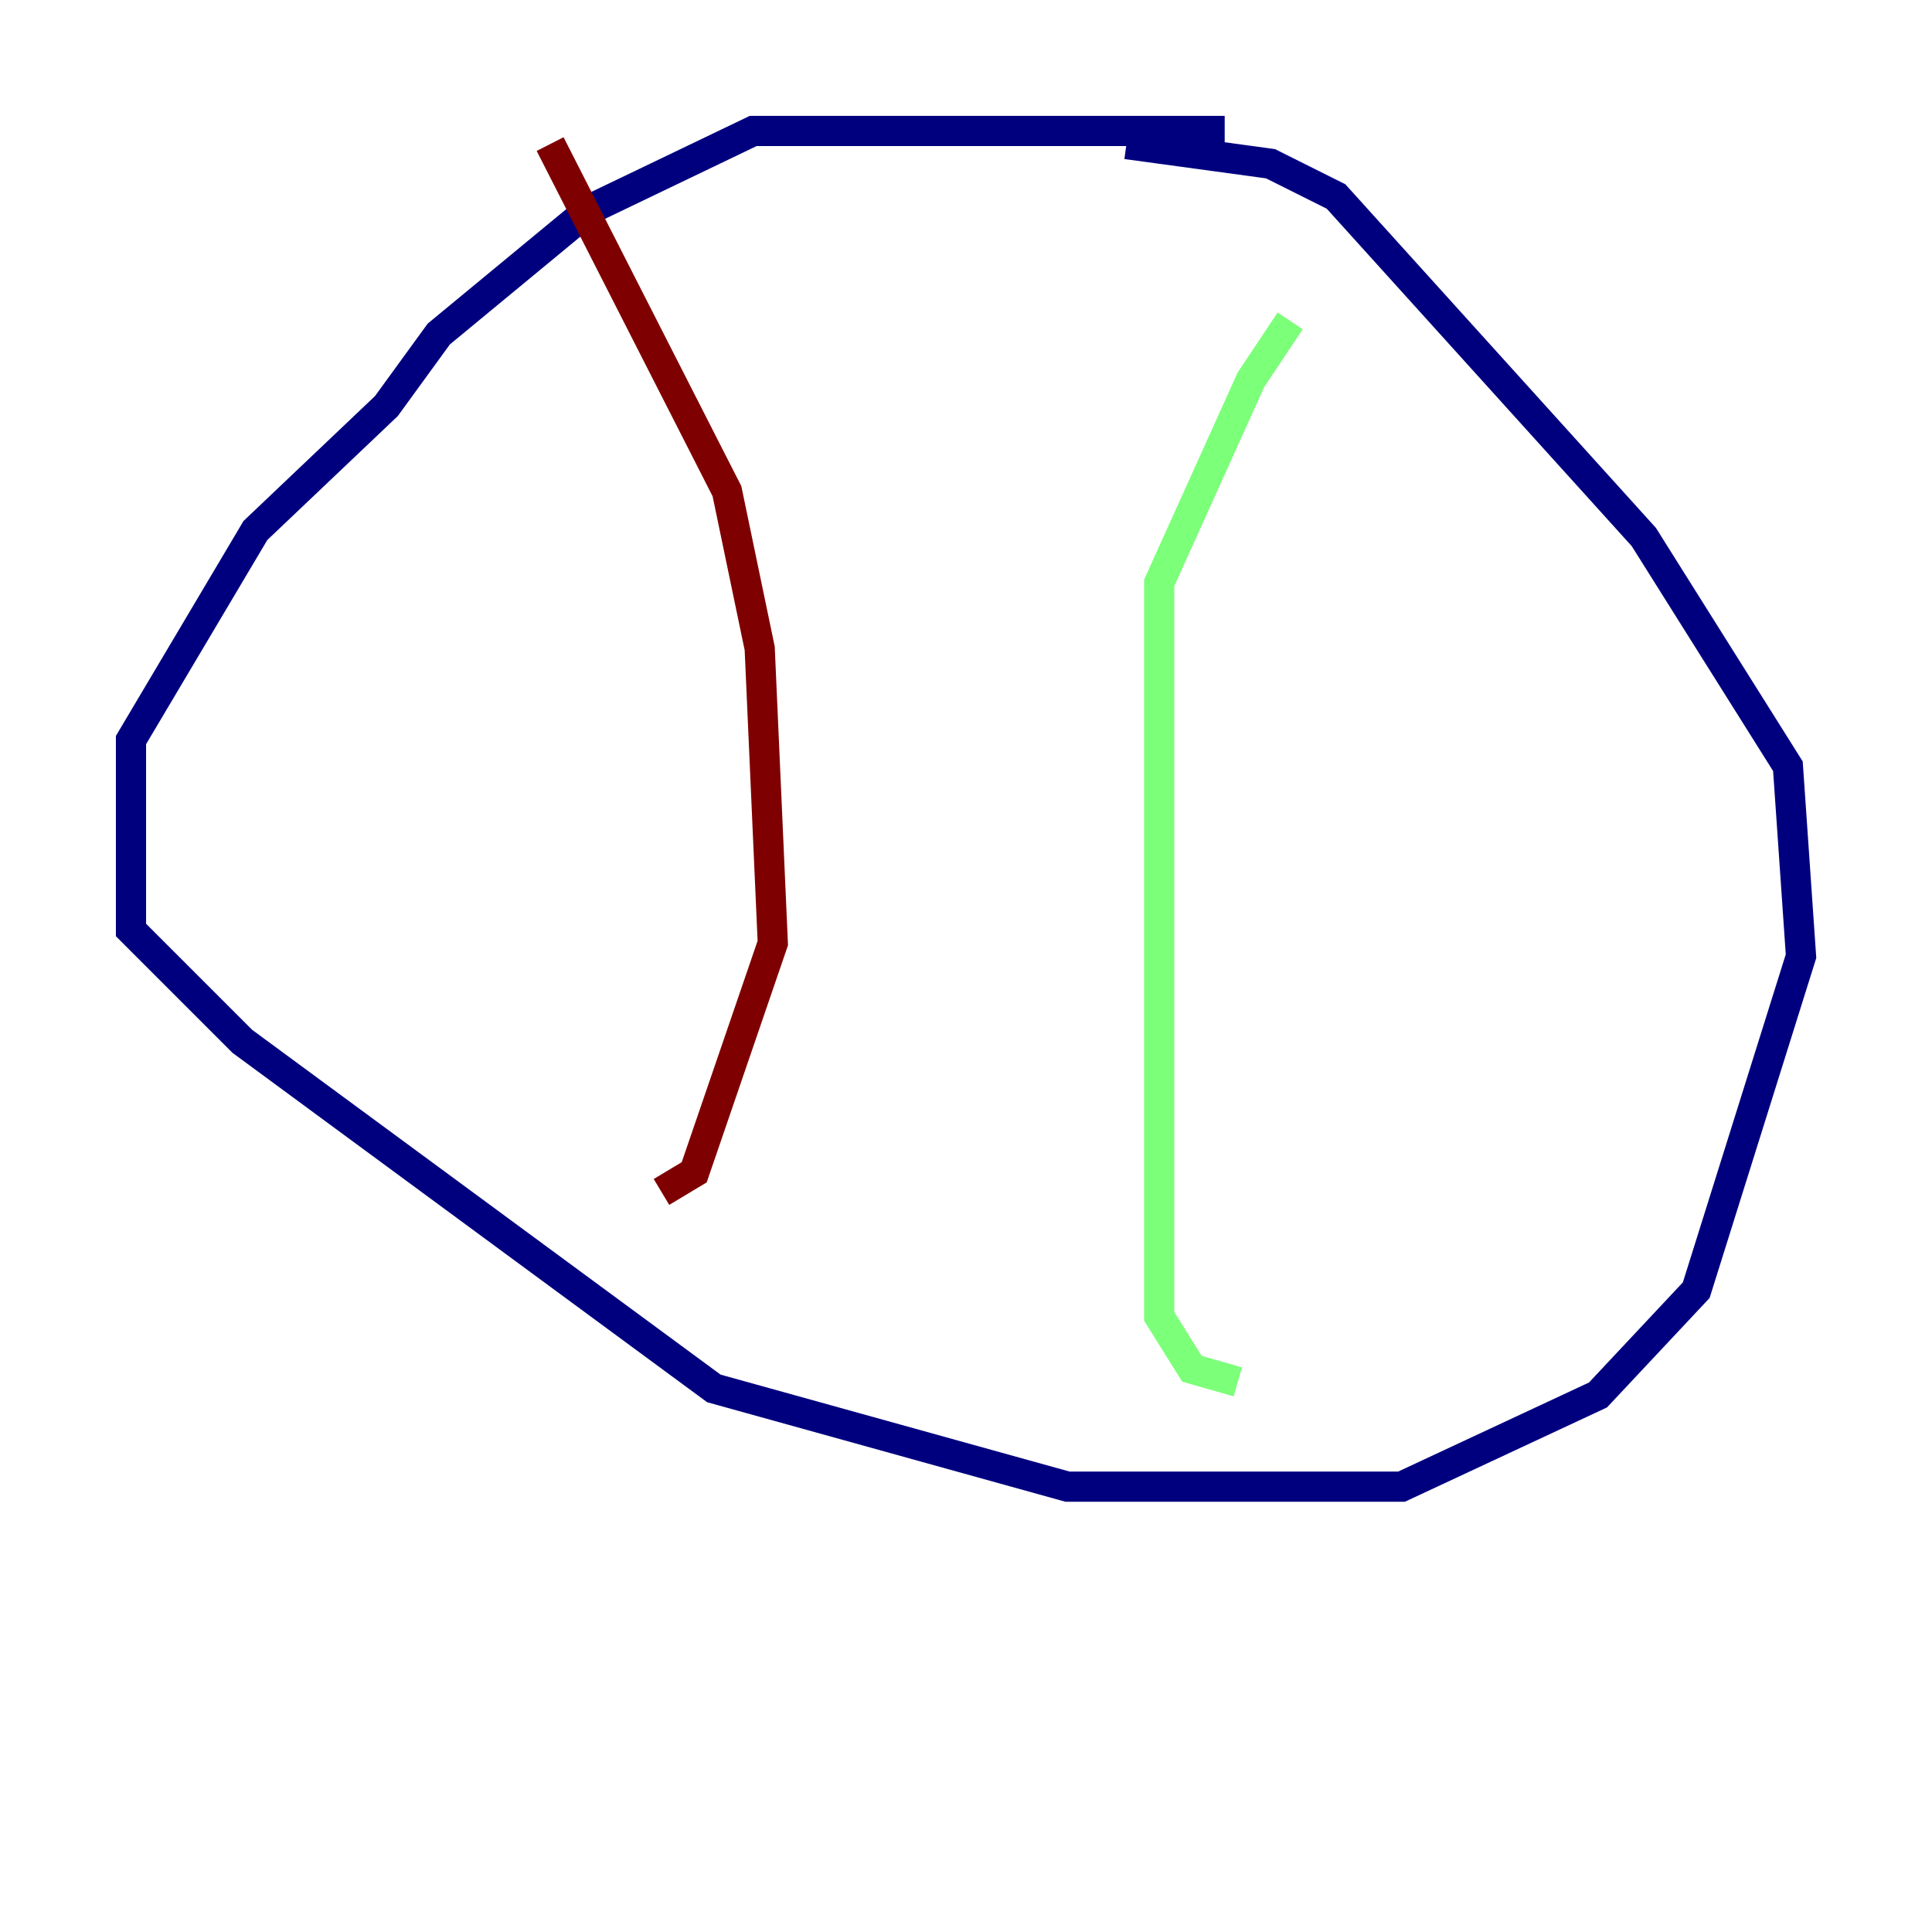 <?xml version="1.0" encoding="utf-8" ?>
<svg baseProfile="tiny" height="128" version="1.2" viewBox="0,0,128,128" width="128" xmlns="http://www.w3.org/2000/svg" xmlns:ev="http://www.w3.org/2001/xml-events" xmlns:xlink="http://www.w3.org/1999/xlink"><defs /><polyline fill="none" points="81.139,8.678 49.898,8.678 39.051,13.885 29.071,22.129 25.6,26.902 16.922,35.146 8.678,49.031 8.678,61.614 16.054,68.99 47.295,91.986 70.725,98.495 92.854,98.495 105.871,92.42 112.38,85.478 119.322,63.349 118.454,50.766 108.909,35.58 88.515,13.017 84.176,10.848 74.63,9.546" stroke="#00007f" stroke-width="2" /><polyline fill="none" points="85.478,21.261 82.875,25.166 76.8,38.617 76.8,87.214 78.969,90.685 82.007,91.552" stroke="#7cff79" stroke-width="2" /><polyline fill="none" points="36.447,9.546 48.163,32.542 50.332,42.956 51.2,62.481 45.993,77.668 43.824,78.969" stroke="#7f0000" stroke-width="2" /></svg>
